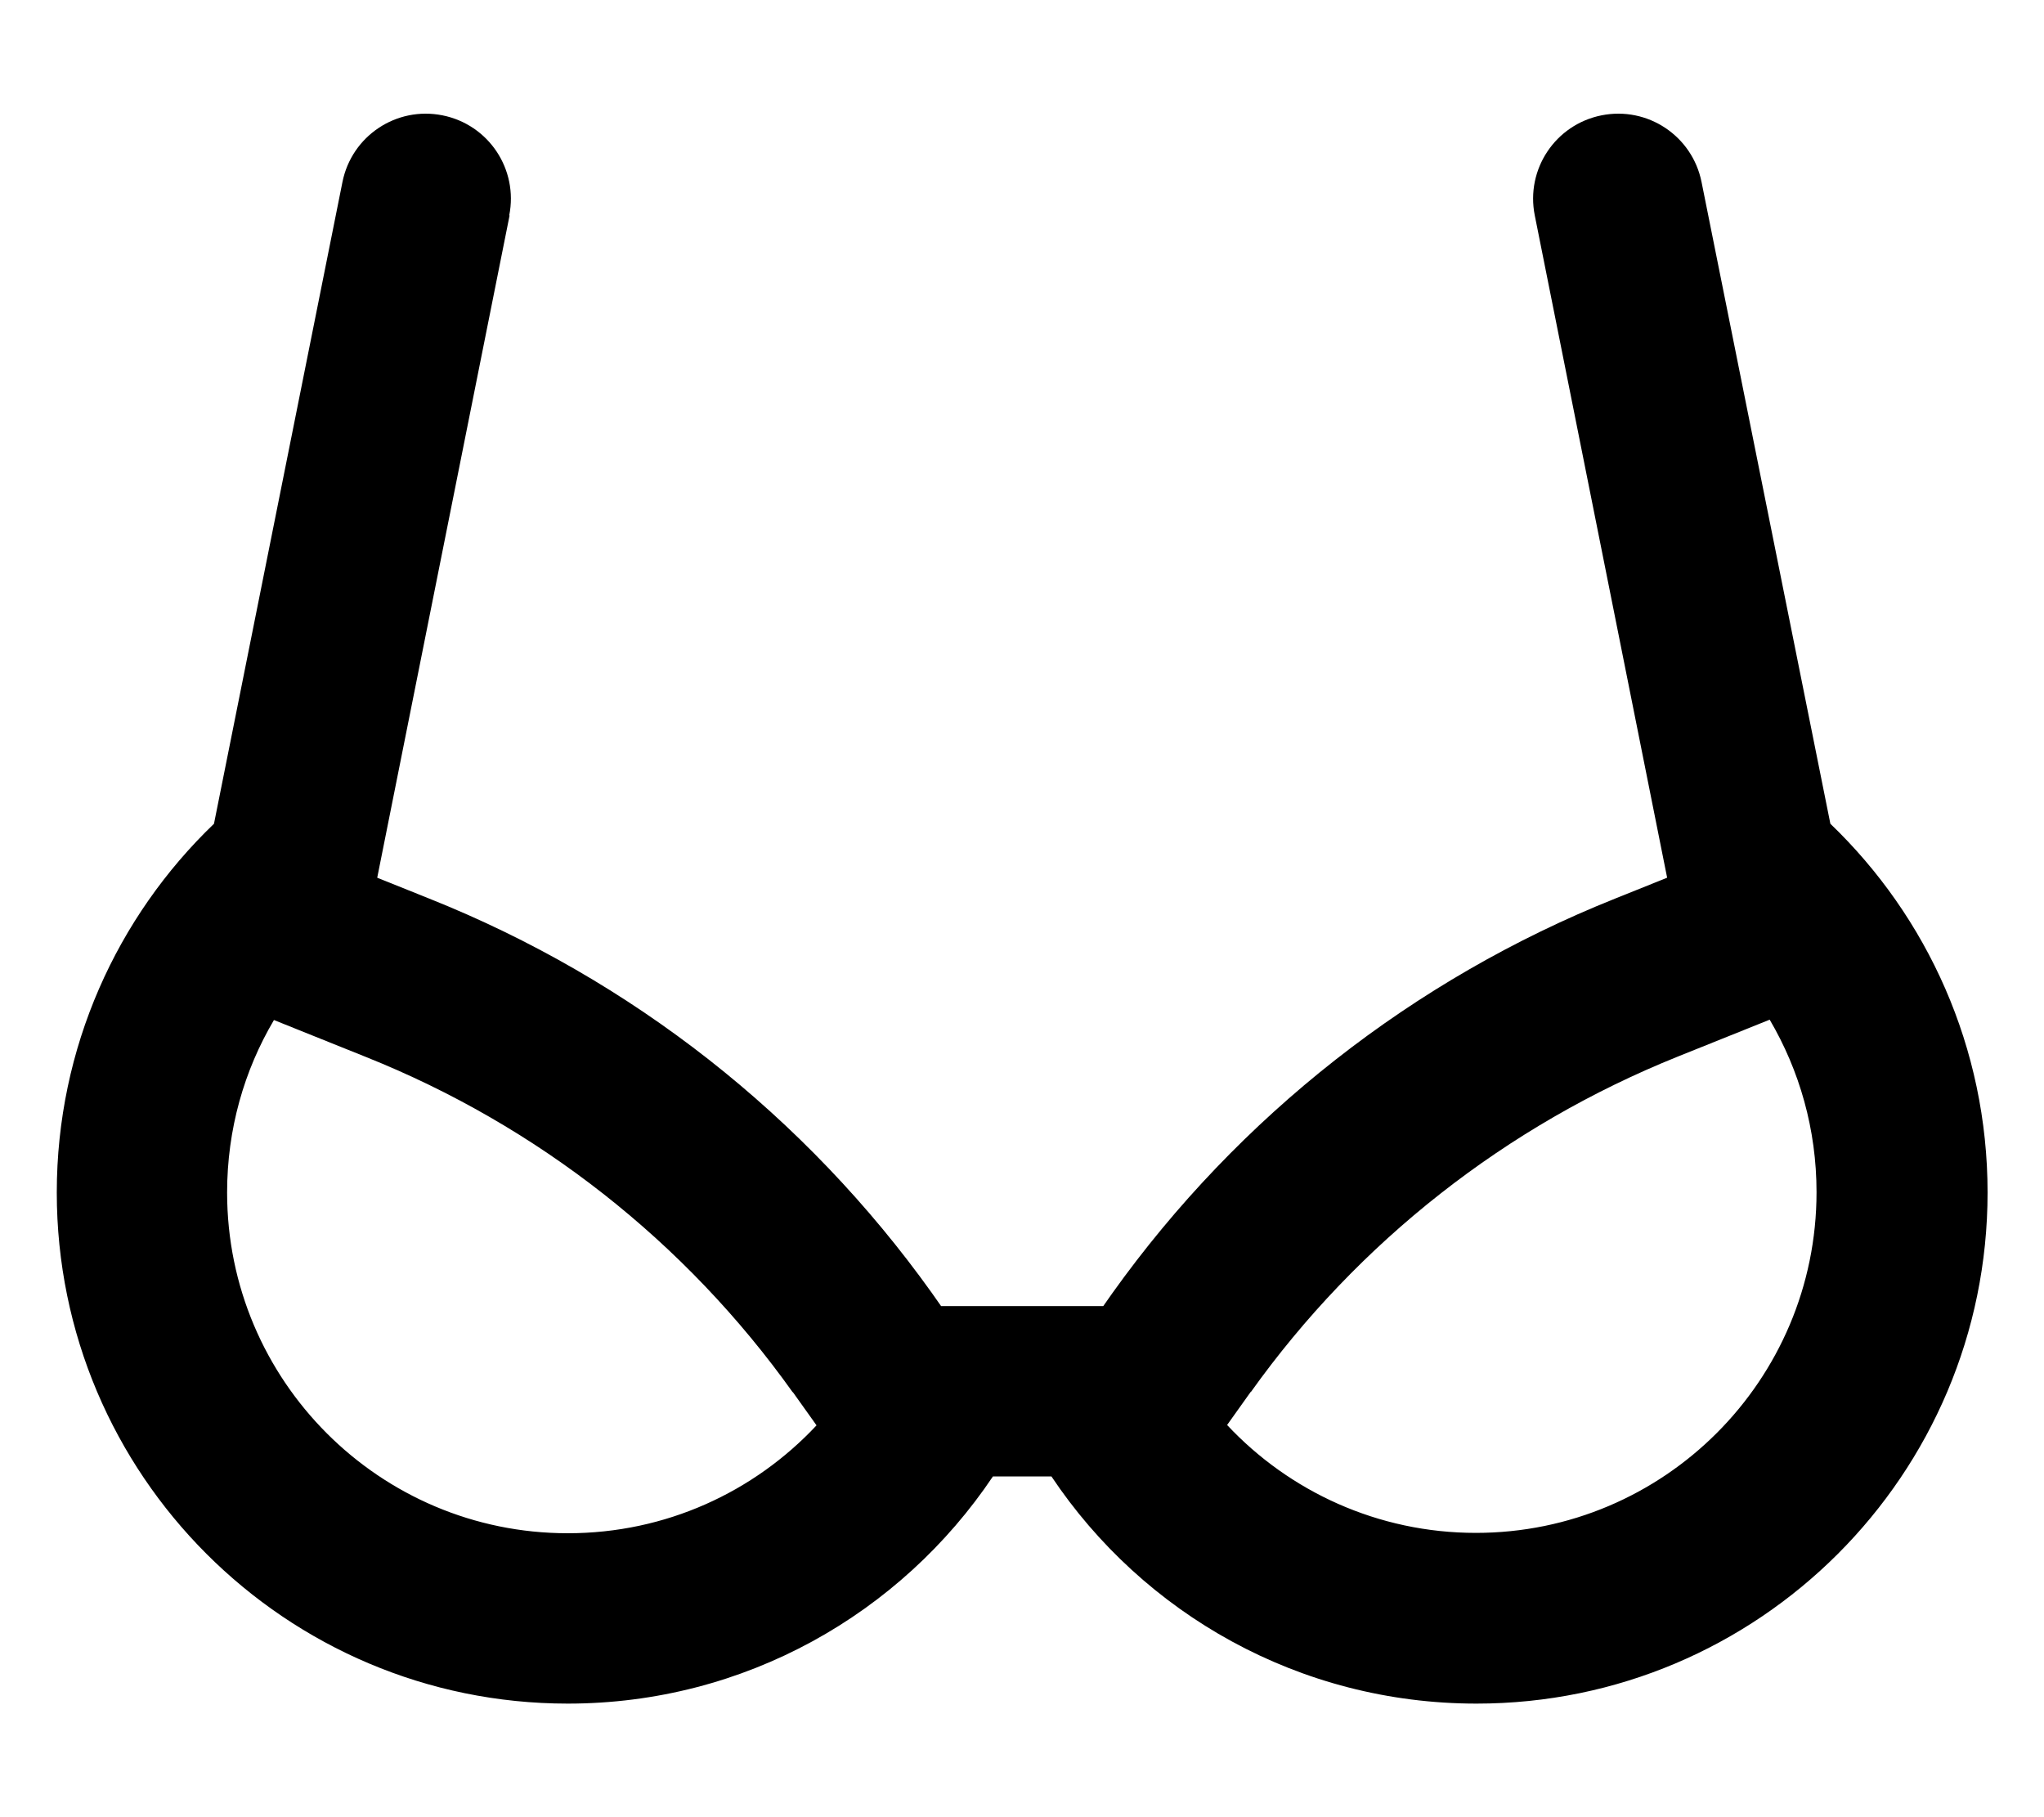 <svg xmlns="http://www.w3.org/2000/svg" viewBox="0 0 576 512"><!--! Font Awesome Pro 7.1.0 by @fontawesome - https://fontawesome.com License - https://fontawesome.com/license (Commercial License) Copyright 2025 Fonticons, Inc. --><path fill="currentColor" d="M143.5 60.7c2.6-13-5.8-25.6-18.8-28.2S99.1 38.3 96.5 51.3L60.3 232.1c-27.3 26.2-44.3 63.1-44.3 103.9 0 79.5 64.5 144 144 144 49.9 0 93.9-25.4 119.8-64l16.5 0c25.8 38.6 69.8 64 119.8 64 79.5 0 144-64.5 144-144 0-40.8-17-77.7-44.3-103.9L479.5 51.3c-2.6-13-15.2-21.4-28.2-18.8s-21.4 15.2-18.8 28.2l37.3 186.6-14.7 5.9c-56.8 22.7-106 61.3-141.6 111.1l-2.6 3.7-45.7 0-2.6-3.7c-35.6-49.8-84.7-88.4-141.6-111.1l-14.7-5.9 37.3-186.6zm79.9 331.5l6.7 9.4c-17.6 18.8-42.5 30.4-70.1 30.4-53 0-96-43-96-96 0-17.8 4.8-34.4 13.2-48.6l25.9 10.4c48.3 19.3 90.1 52.1 120.3 94.5zm129.1 0c30.2-42.3 72-75.1 120.3-94.5l25.9-10.4c8.4 14.3 13.2 30.9 13.2 48.6 0 53-43 96-96 96-27.6 0-52.6-11.7-70.1-30.4l6.7-9.4z"/></svg>